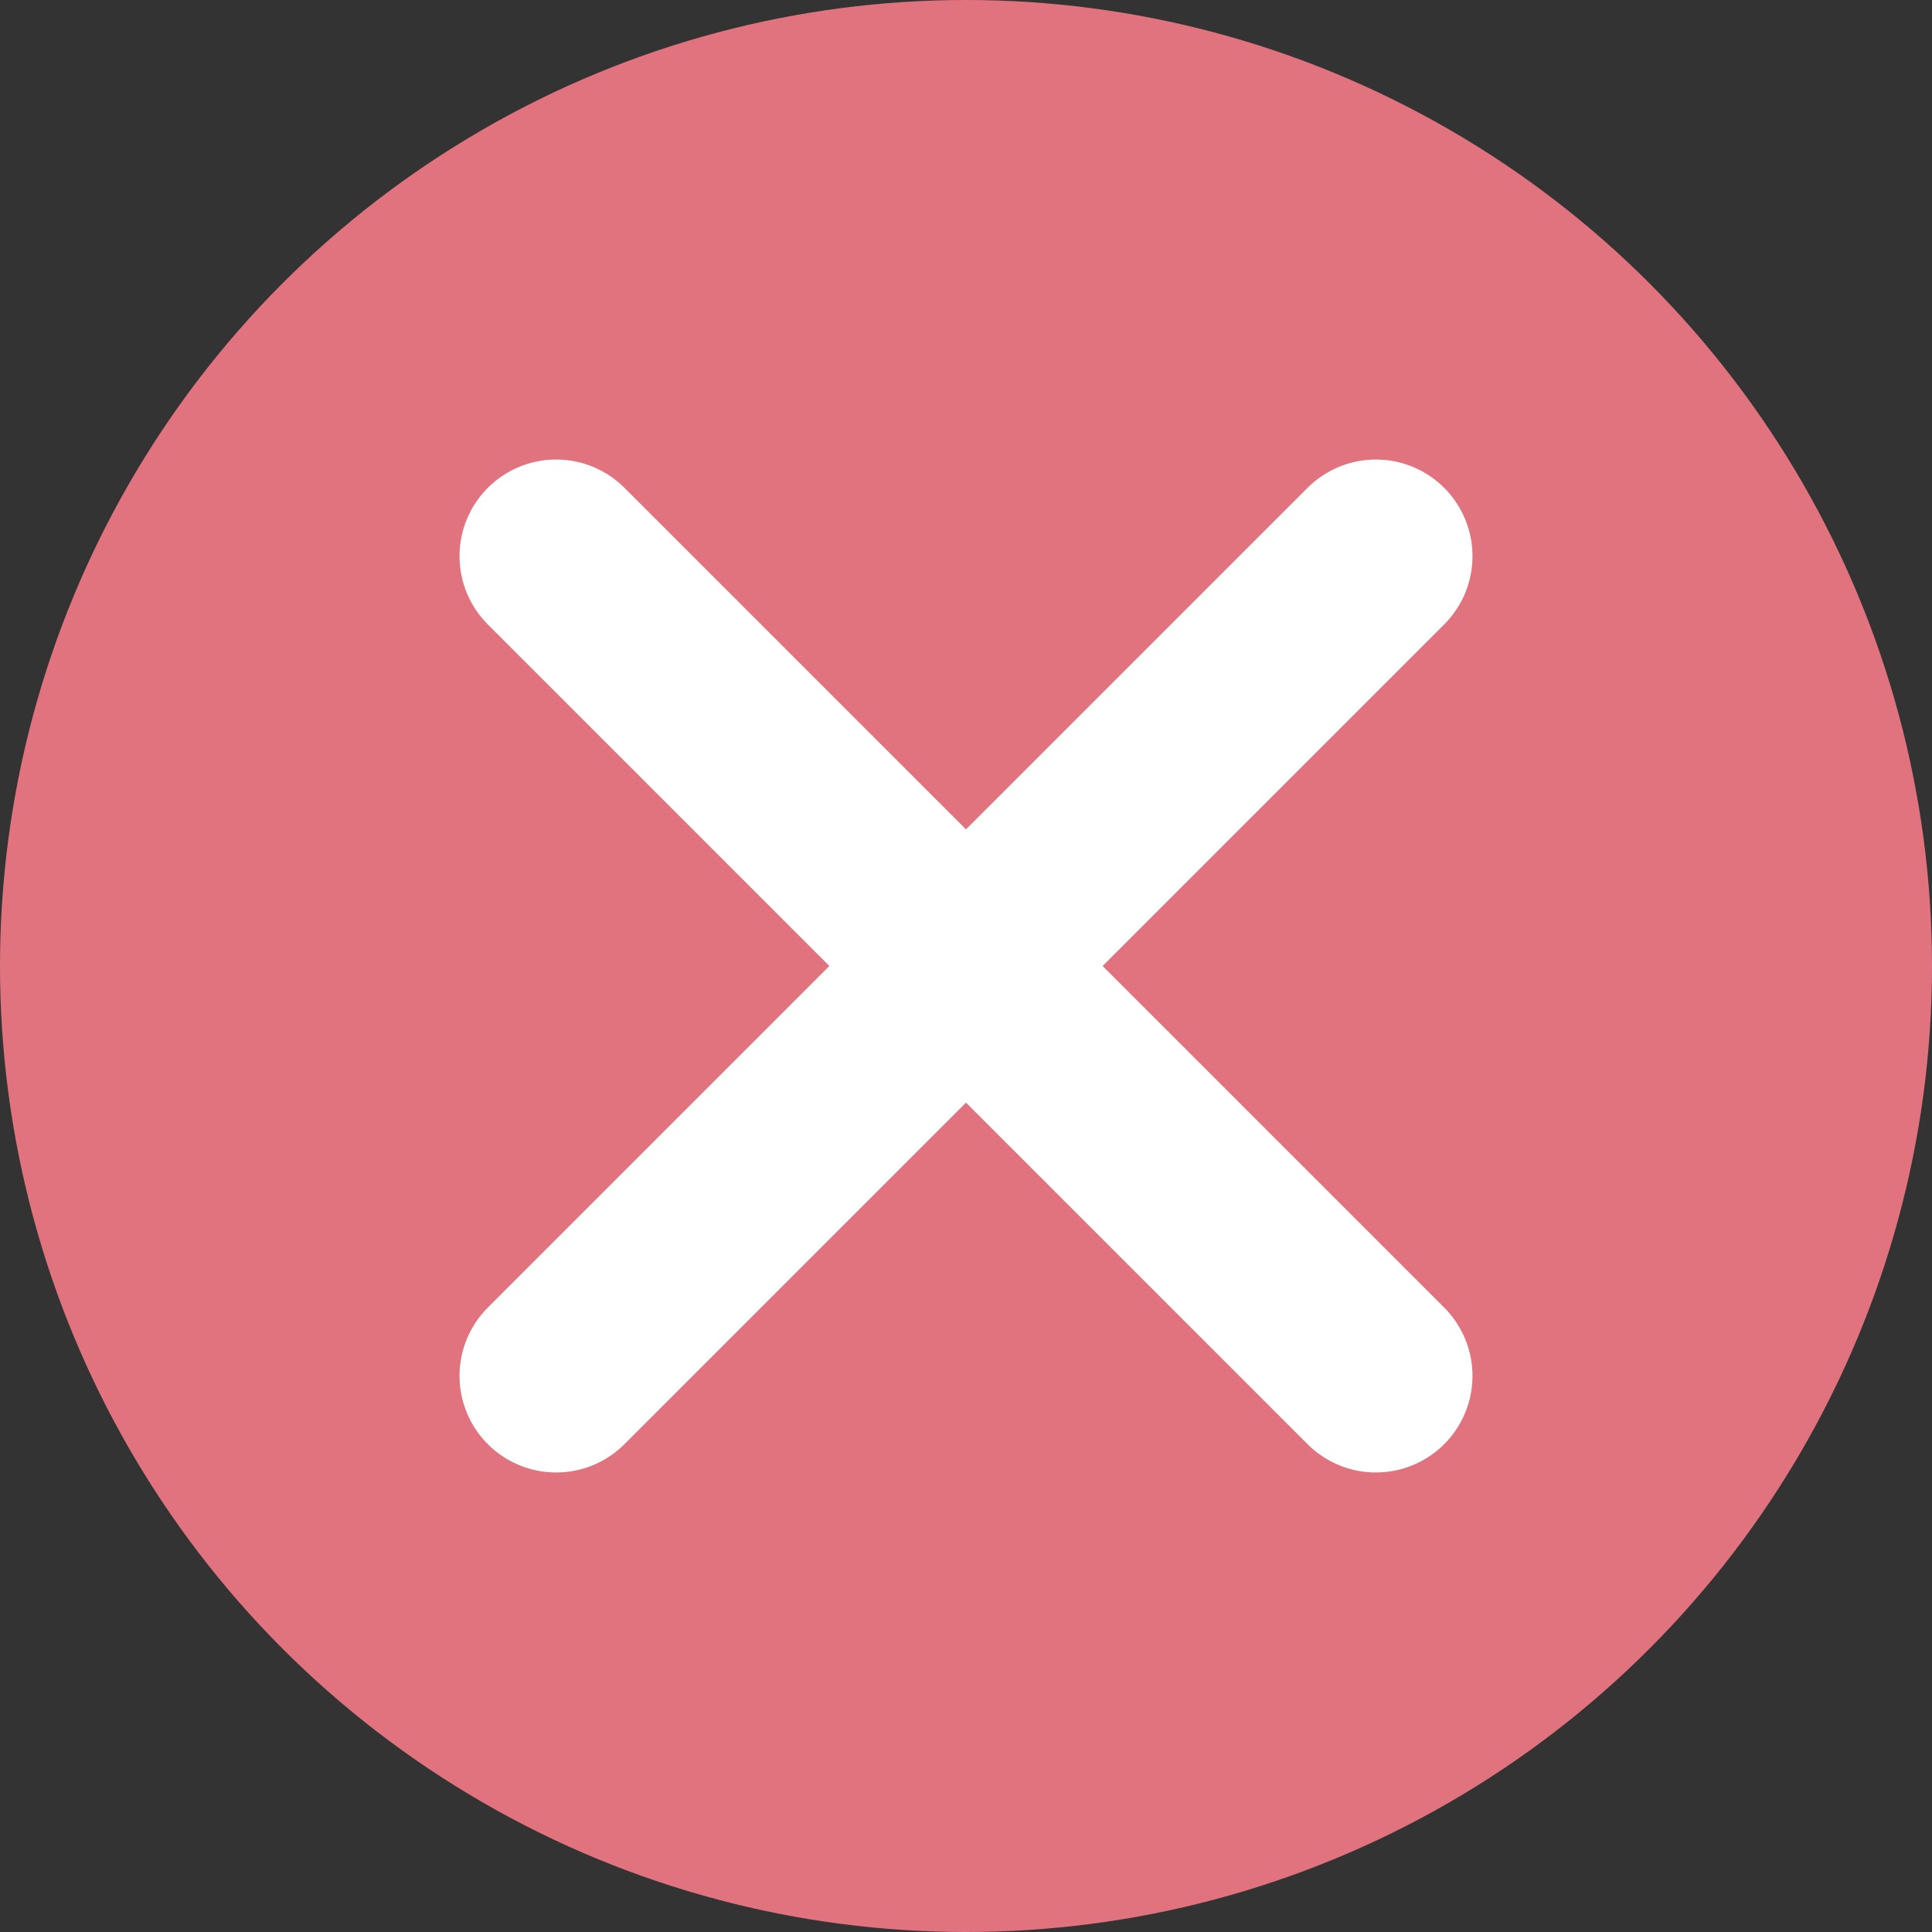<svg width="20" height="20" viewBox="0 0 20 20" fill="none" xmlns="http://www.w3.org/2000/svg">
<rect x="0" y="0" width="20" height="20" fill="#333333" stroke="none"/>
<circle cx="10" cy="10" r="10" fill="#E1737F"/>
<path d="M5.757 5.757L14.243 14.243" stroke="white" stroke-width="2" stroke-linecap="round"/>
<path d="M14.243 5.757L5.757 14.243" stroke="white" stroke-width="2" stroke-linecap="round"/>
</svg>
